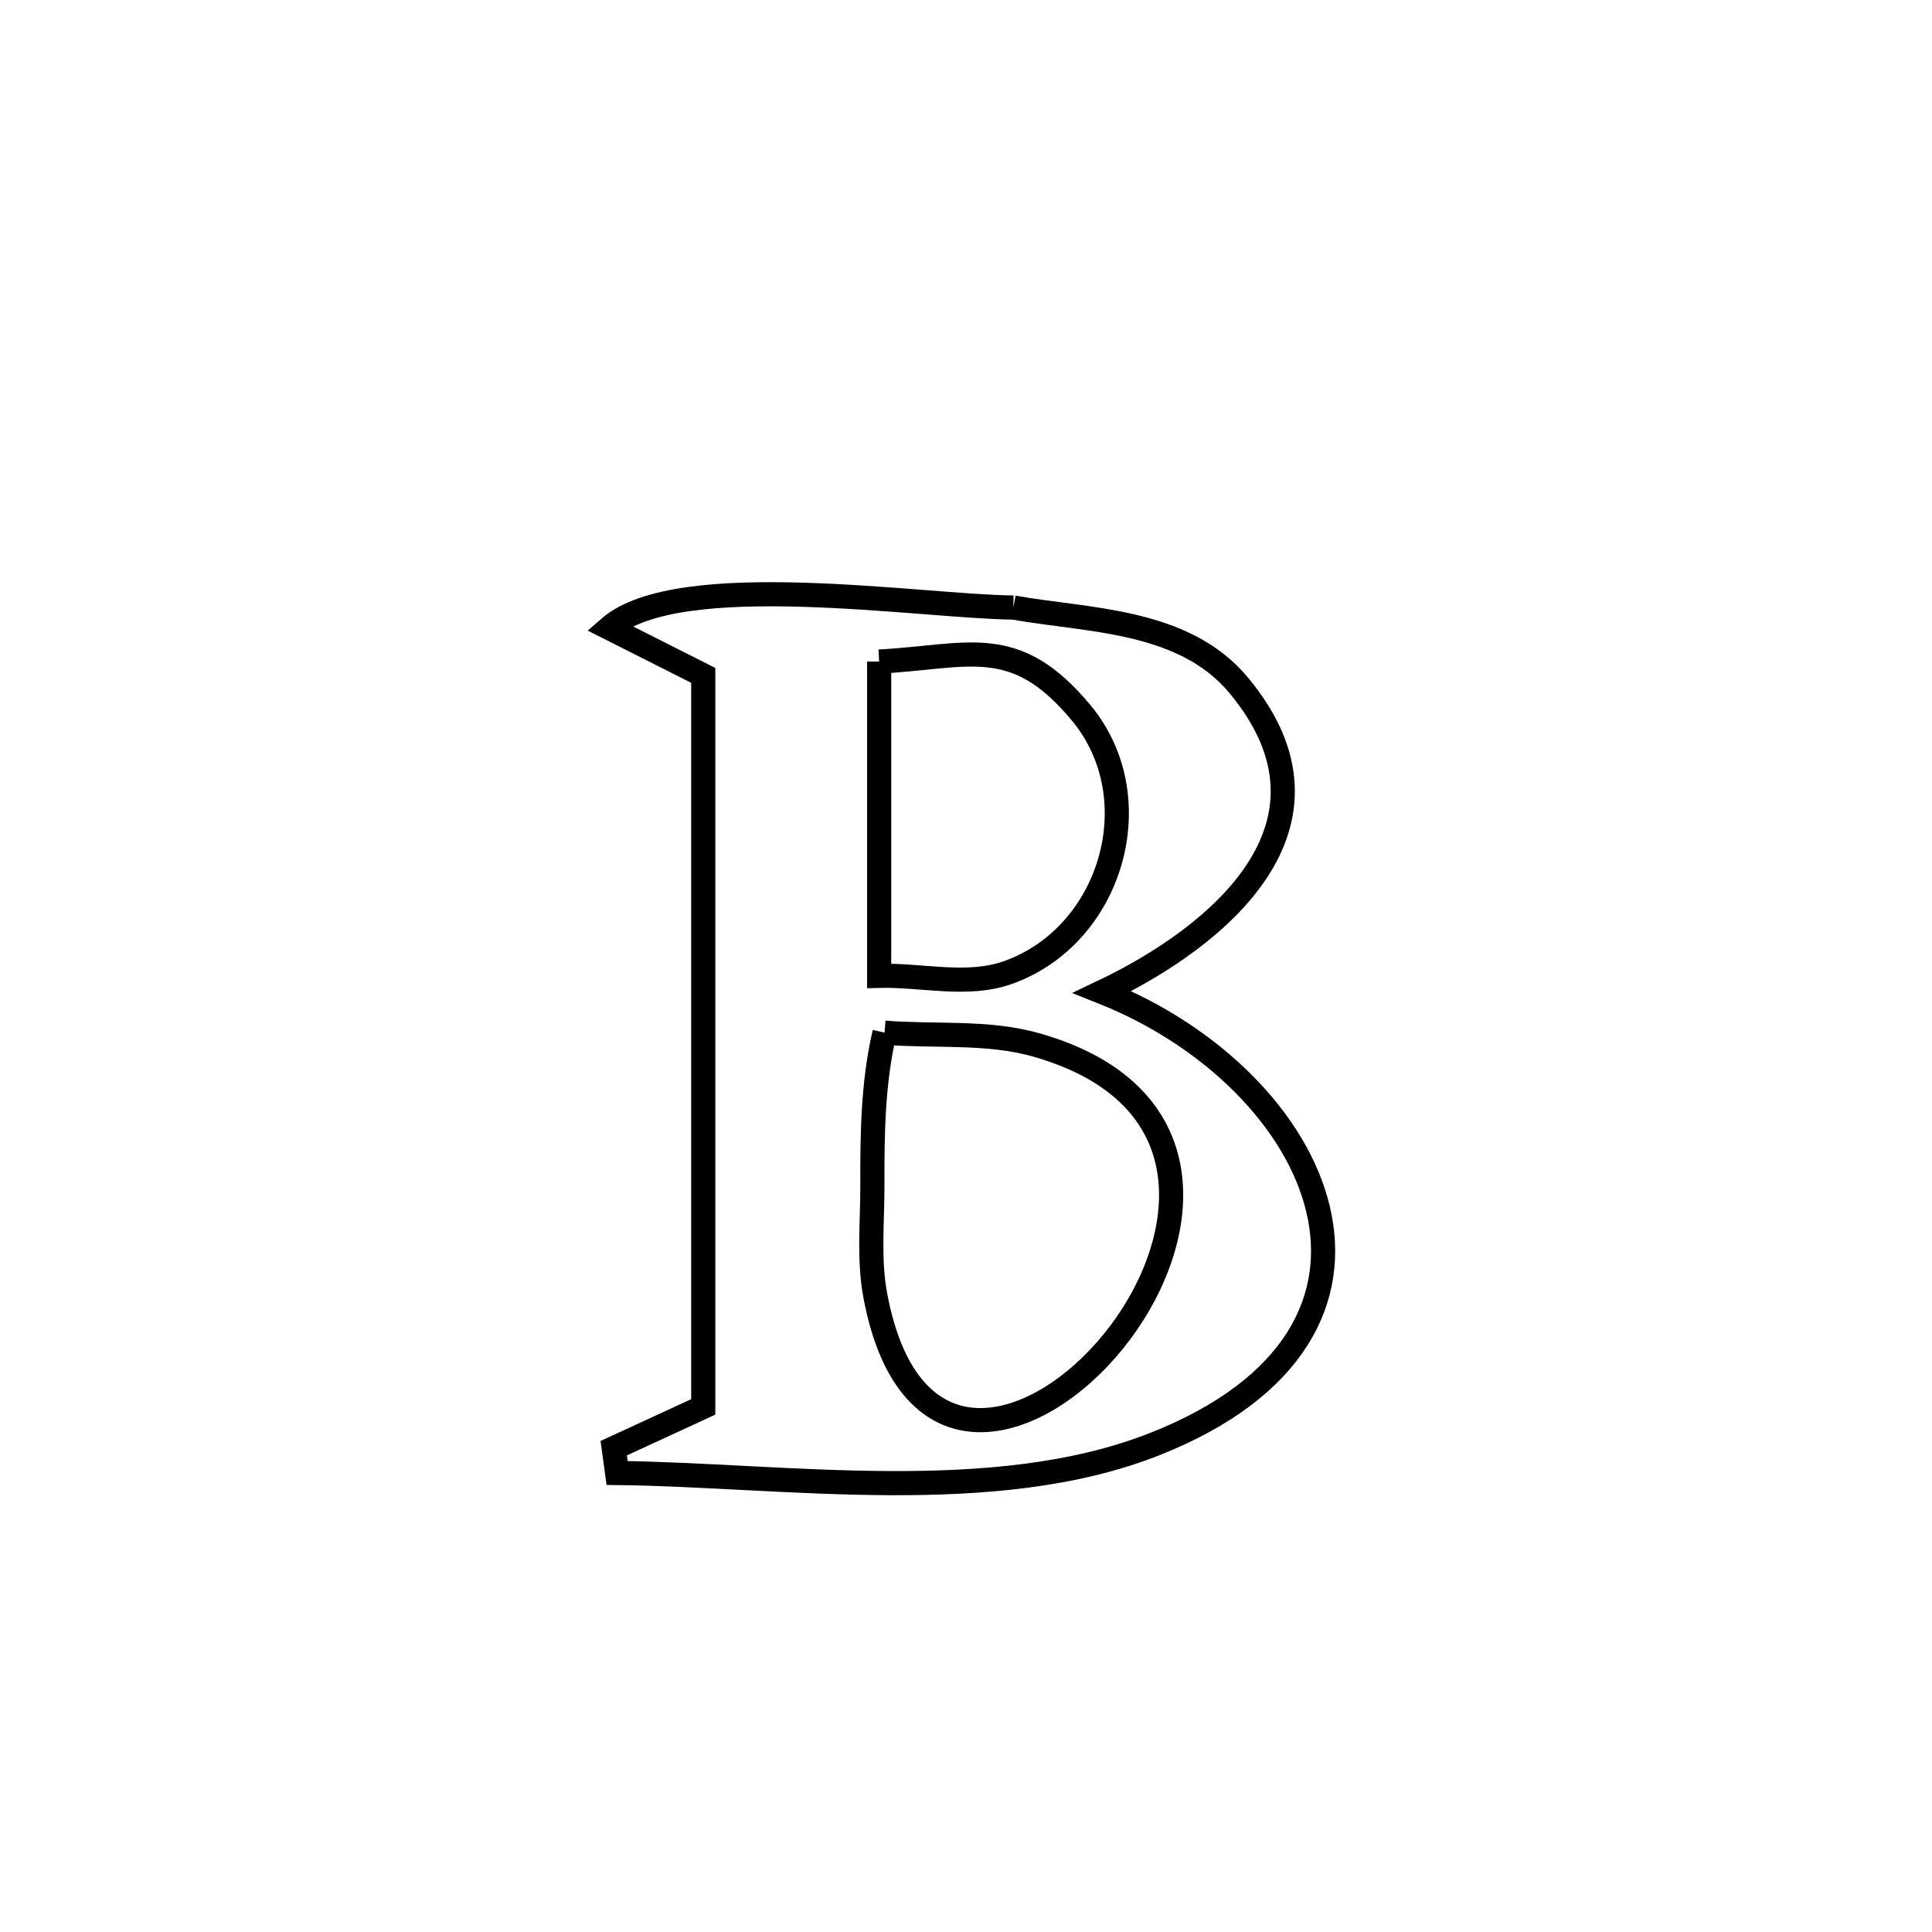 <svg xmlns="http://www.w3.org/2000/svg" viewBox="0.0 0.0 24.0 24.0" height="200px" width="200px"><path fill="none" stroke="black" stroke-width=".3" stroke-opacity="1.0"  filling="0" d="M12.589 7.547 L12.589 7.547 C13.508 7.712 14.705 7.688 15.39 8.516 C16.827 10.249 15.127 11.642 13.693 12.323 L13.693 12.323 C15.067 12.87 16.113 13.926 16.373 15.019 C16.634 16.112 16.109 17.243 14.342 17.94 C12.344 18.728 9.759 18.323 7.666 18.298 L7.666 18.298 C7.652 18.195 7.638 18.093 7.624 17.99 L7.624 17.99 C7.995 17.819 8.366 17.648 8.736 17.477 L8.736 17.477 C8.736 15.963 8.736 14.448 8.736 12.934 C8.736 11.419 8.736 9.905 8.736 8.39 L8.736 8.39 C8.347 8.194 7.957 7.997 7.567 7.8 L7.567 7.8 C8.43 7.049 11.444 7.537 12.589 7.547 L12.589 7.547"></path>
<path fill="none" stroke="black" stroke-width=".3" stroke-opacity="1.0"  filling="0" d="M10.921 8.218 L10.921 8.218 C12.034 8.16 12.606 7.86 13.432 8.857 C14.314 9.92 13.806 11.632 12.513 12.084 C12.012 12.259 11.451 12.109 10.921 12.122 L10.921 12.122 C10.921 11.242 10.921 9.101 10.921 8.218 L10.921 8.218"></path>
<path fill="none" stroke="black" stroke-width=".3" stroke-opacity="1.0"  filling="0" d="M10.988 12.828 L10.988 12.828 C11.617 12.879 12.268 12.808 12.875 12.981 C15.075 13.608 14.781 15.487 13.834 16.659 C12.887 17.831 11.286 18.295 10.873 16.093 C10.789 15.644 10.838 15.18 10.837 14.724 C10.835 14.09 10.843 13.445 10.988 12.828 L10.988 12.828"></path></svg>